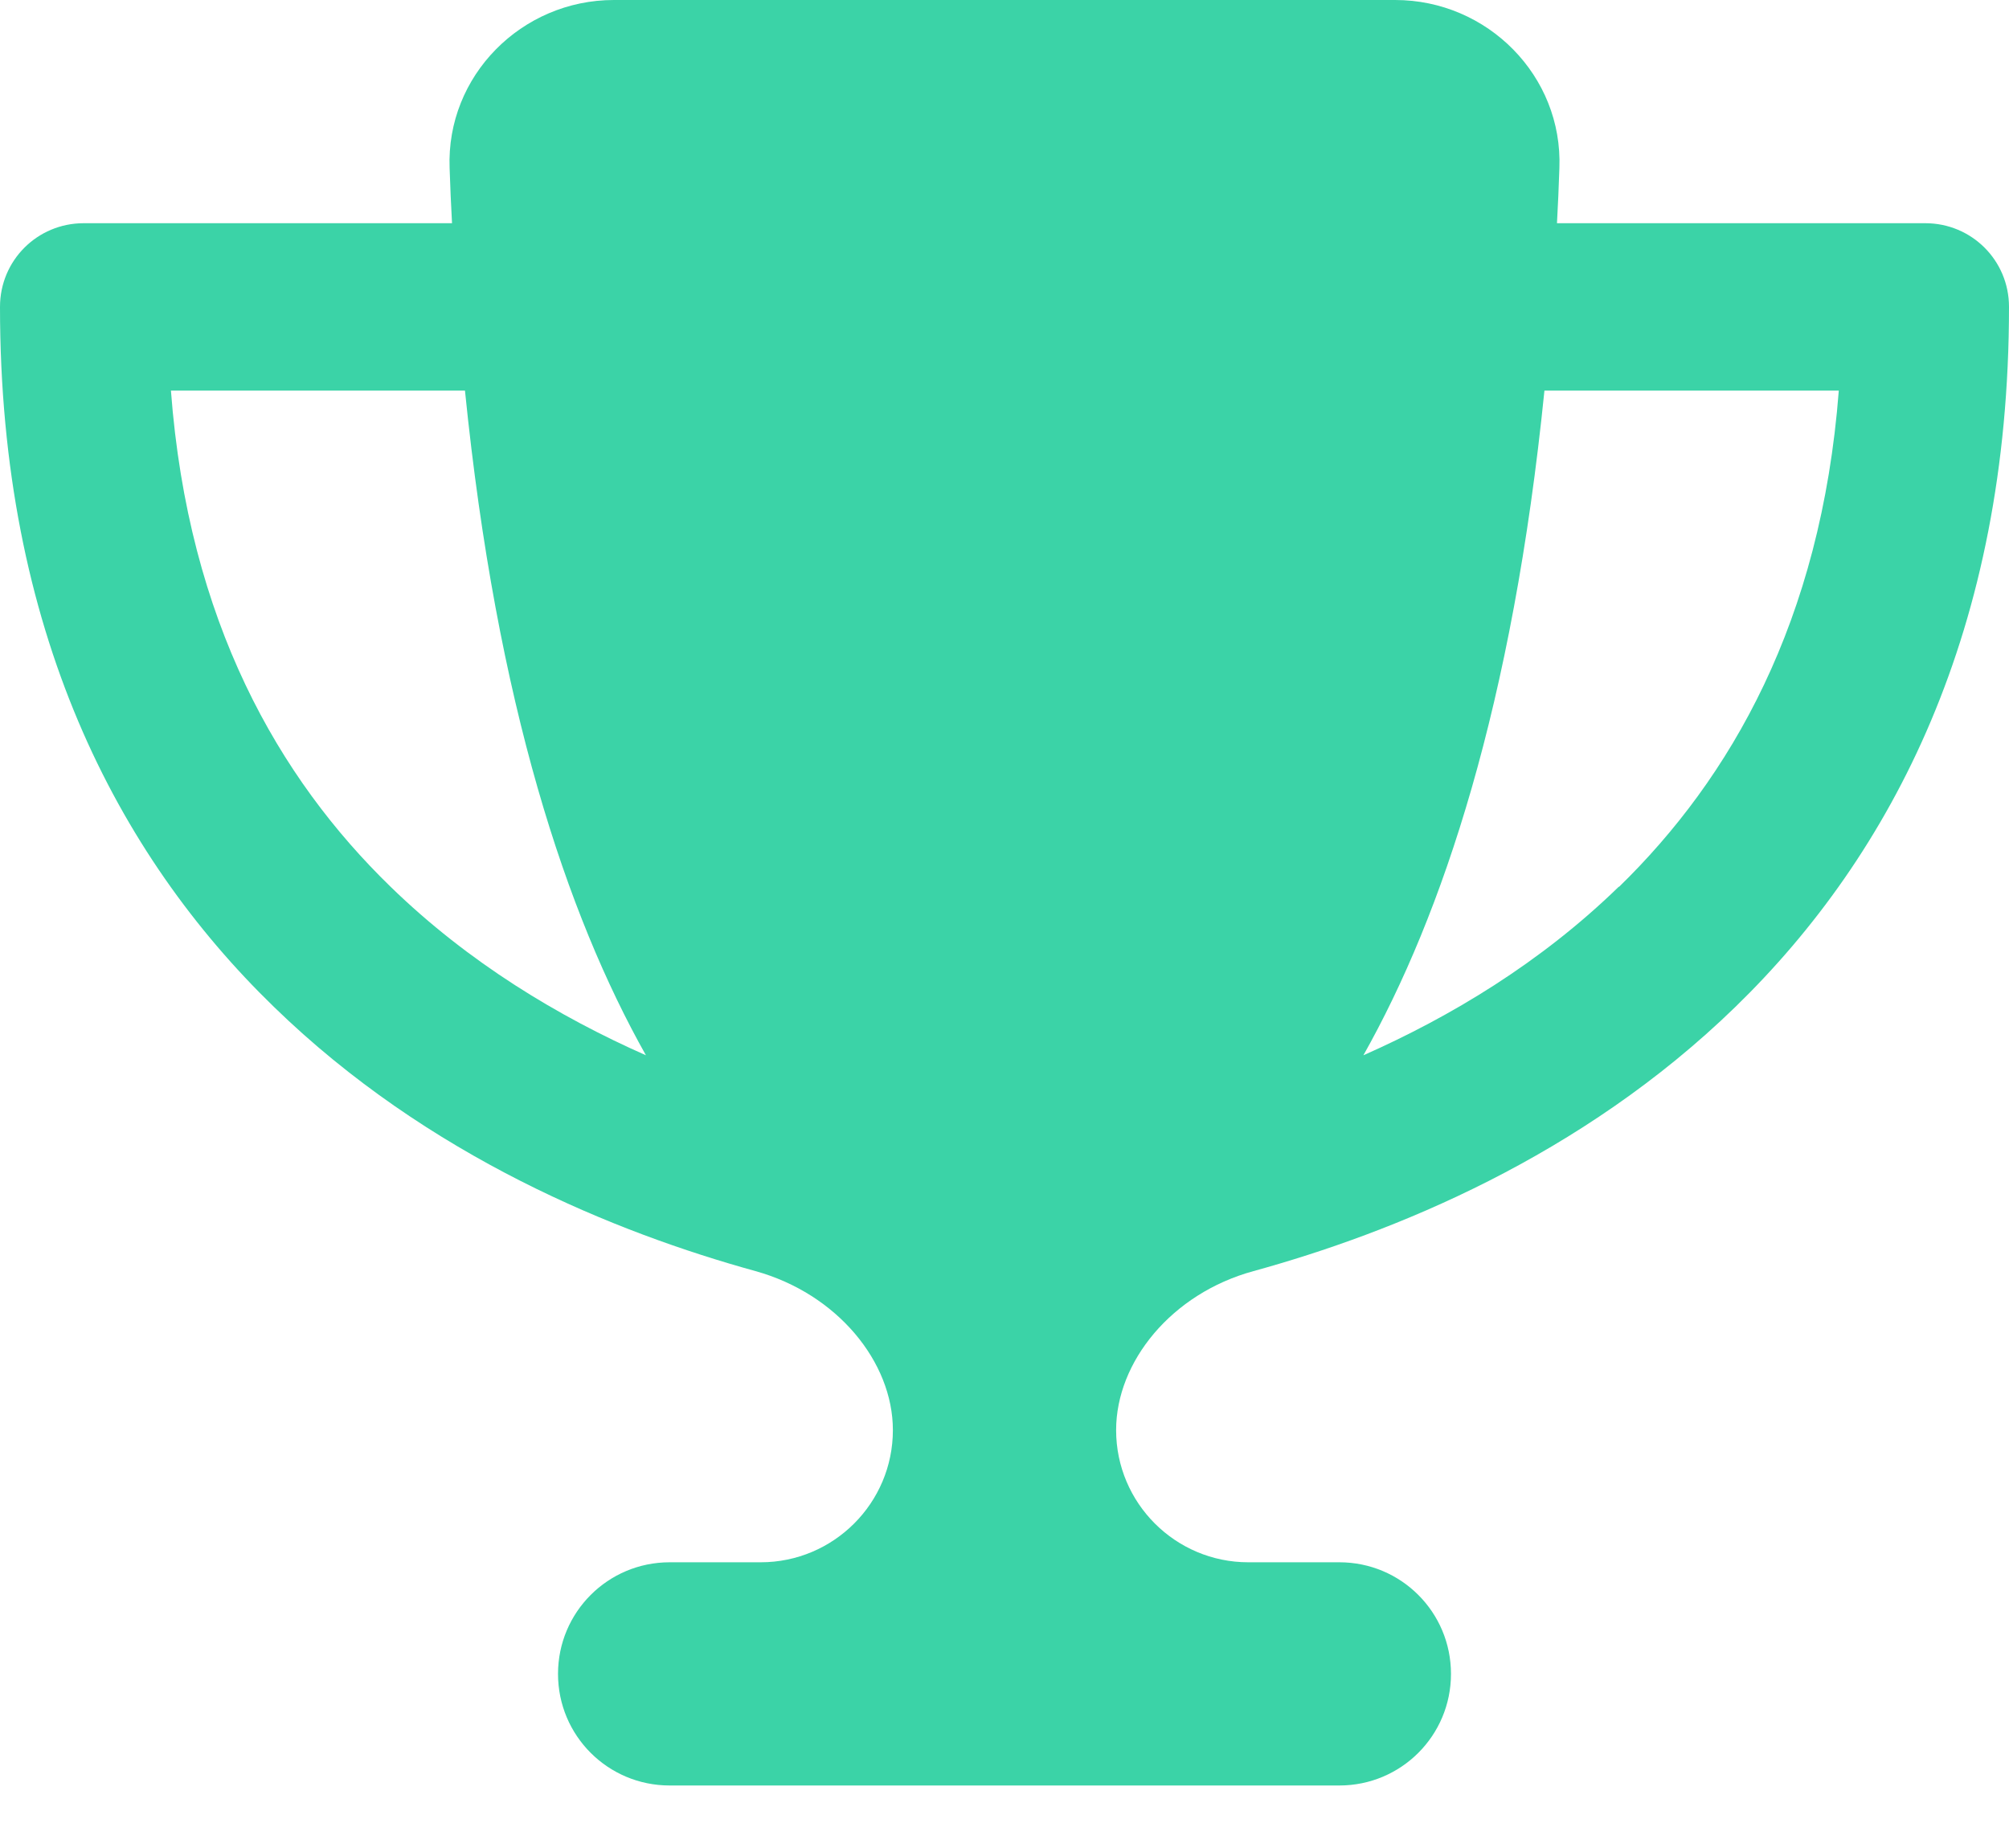 <svg width="25" height="23" viewBox="0 0 25 23" fill="none" xmlns="http://www.w3.org/2000/svg">
<g clip-path="url(#clip0_859_372)">
<path d="M17.361 0H7.639C6.489 0 5.551 0.946 5.595 2.092C5.603 2.322 5.612 2.552 5.625 2.778H1.042C0.464 2.778 0 3.242 0 3.819C0 7.839 1.454 10.634 3.407 12.53C5.33 14.401 7.674 15.343 9.401 15.82C10.417 16.102 11.111 16.949 11.111 17.799C11.111 18.707 10.373 19.444 9.466 19.444H8.333C7.565 19.444 6.944 20.065 6.944 20.833C6.944 21.602 7.565 22.222 8.333 22.222H16.667C17.435 22.222 18.056 21.602 18.056 20.833C18.056 20.065 17.435 19.444 16.667 19.444H15.534C14.627 19.444 13.889 18.707 13.889 17.799C13.889 16.949 14.579 16.098 15.599 15.82C17.331 15.343 19.674 14.401 21.597 12.53C23.546 10.634 25 7.839 25 3.819C25 3.242 24.536 2.778 23.958 2.778H19.375C19.388 2.552 19.397 2.326 19.405 2.092C19.449 0.946 18.511 0 17.361 0ZM2.122 4.861H5.786C6.181 8.772 7.053 11.384 8.038 13.134C6.957 12.656 5.833 11.983 4.861 11.037C3.472 9.688 2.344 7.739 2.127 4.861H2.122ZM20.143 11.037C19.171 11.983 18.047 12.656 16.966 13.134C17.951 11.384 18.824 8.772 19.219 4.861H22.882C22.661 7.739 21.532 9.688 20.148 11.037H20.143Z" fill="#3BD3A7"/>
</g>
<defs>
<clipPath id="clip0_859_372">
<rect width="25" height="22.222" fill="white"/>
</clipPath>
</defs>
</svg>
